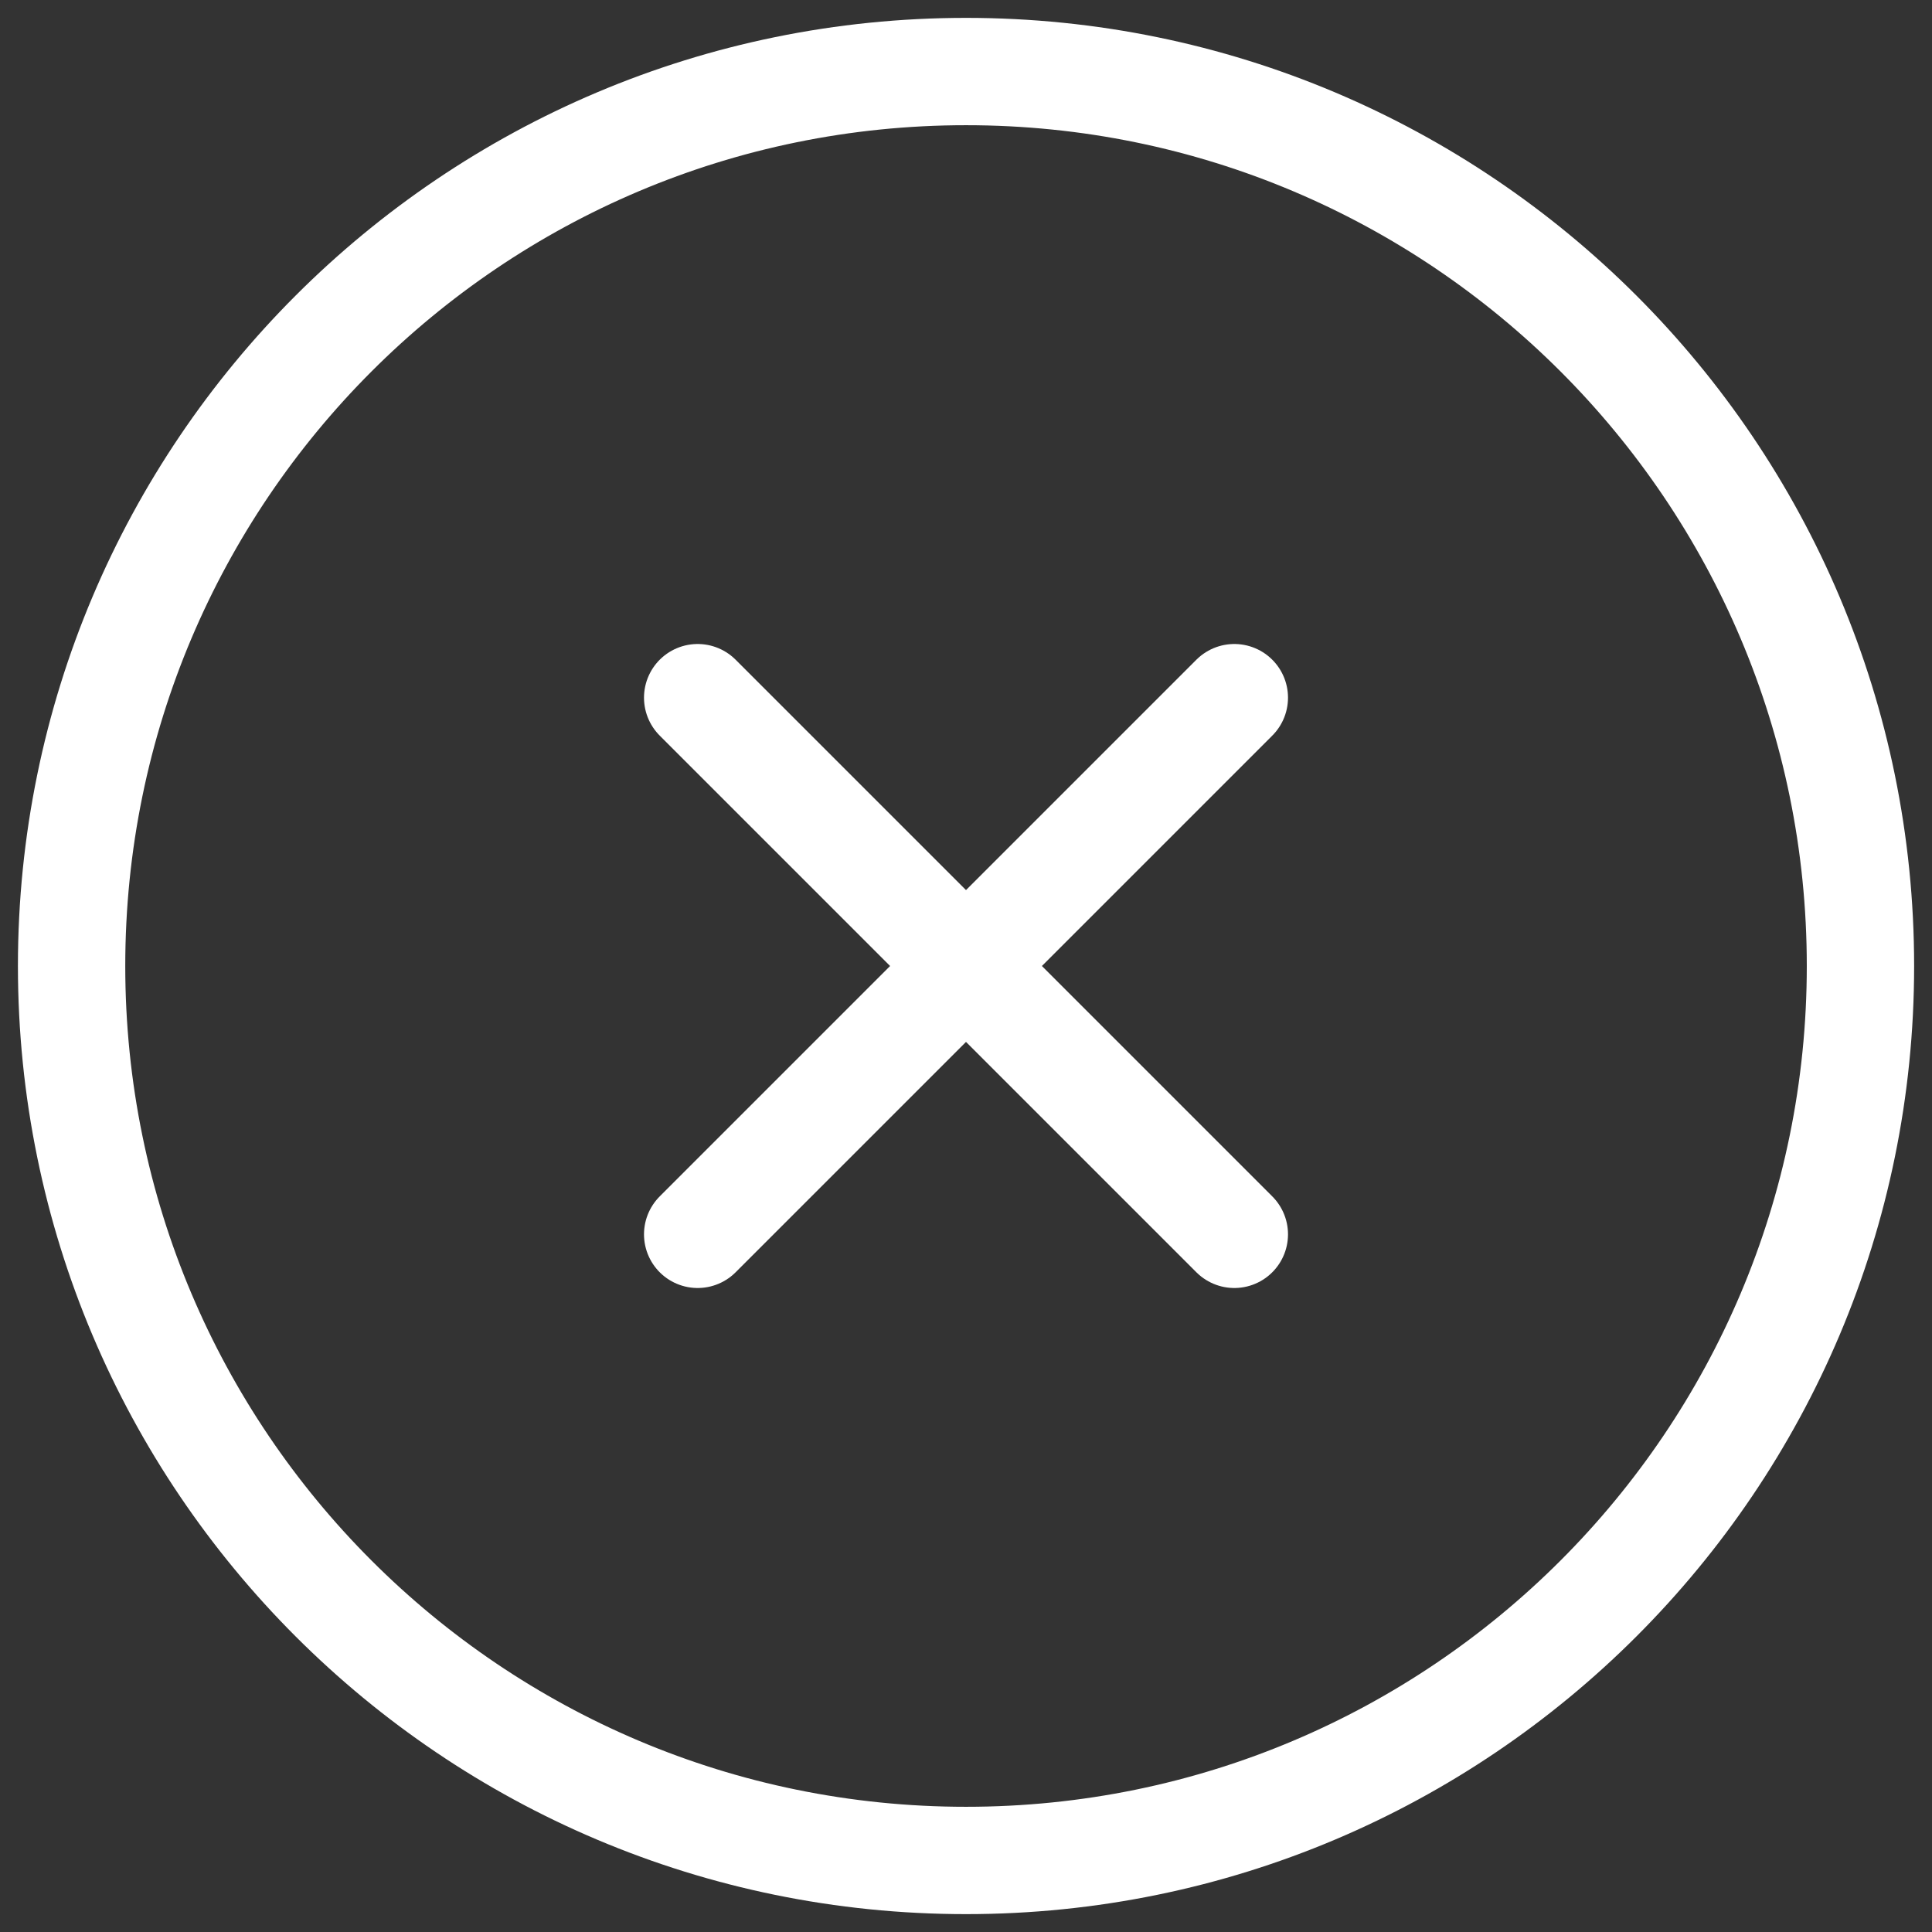 <svg width="36" height="36" viewBox="0 0 36 36" fill="none" xmlns="http://www.w3.org/2000/svg">
<rect x="0" y="0" width="36" height="36" fill="#333333" stroke="none"/>
<path d="M23 23L13 13M23 13L13 23" stroke="#ffffff" stroke-width="2" stroke-linecap="round"/>
<path d="M18.001 34.667C27.205 34.667 34.667 27.205 34.667 18C34.667 8.795 27.205 1.333 18.001 1.333C8.796 1.333 1.334 8.795 1.334 18C1.334 27.205 8.796 34.667 18.001 34.667Z" stroke="#ffffff" stroke-width="2"/>
</svg>
